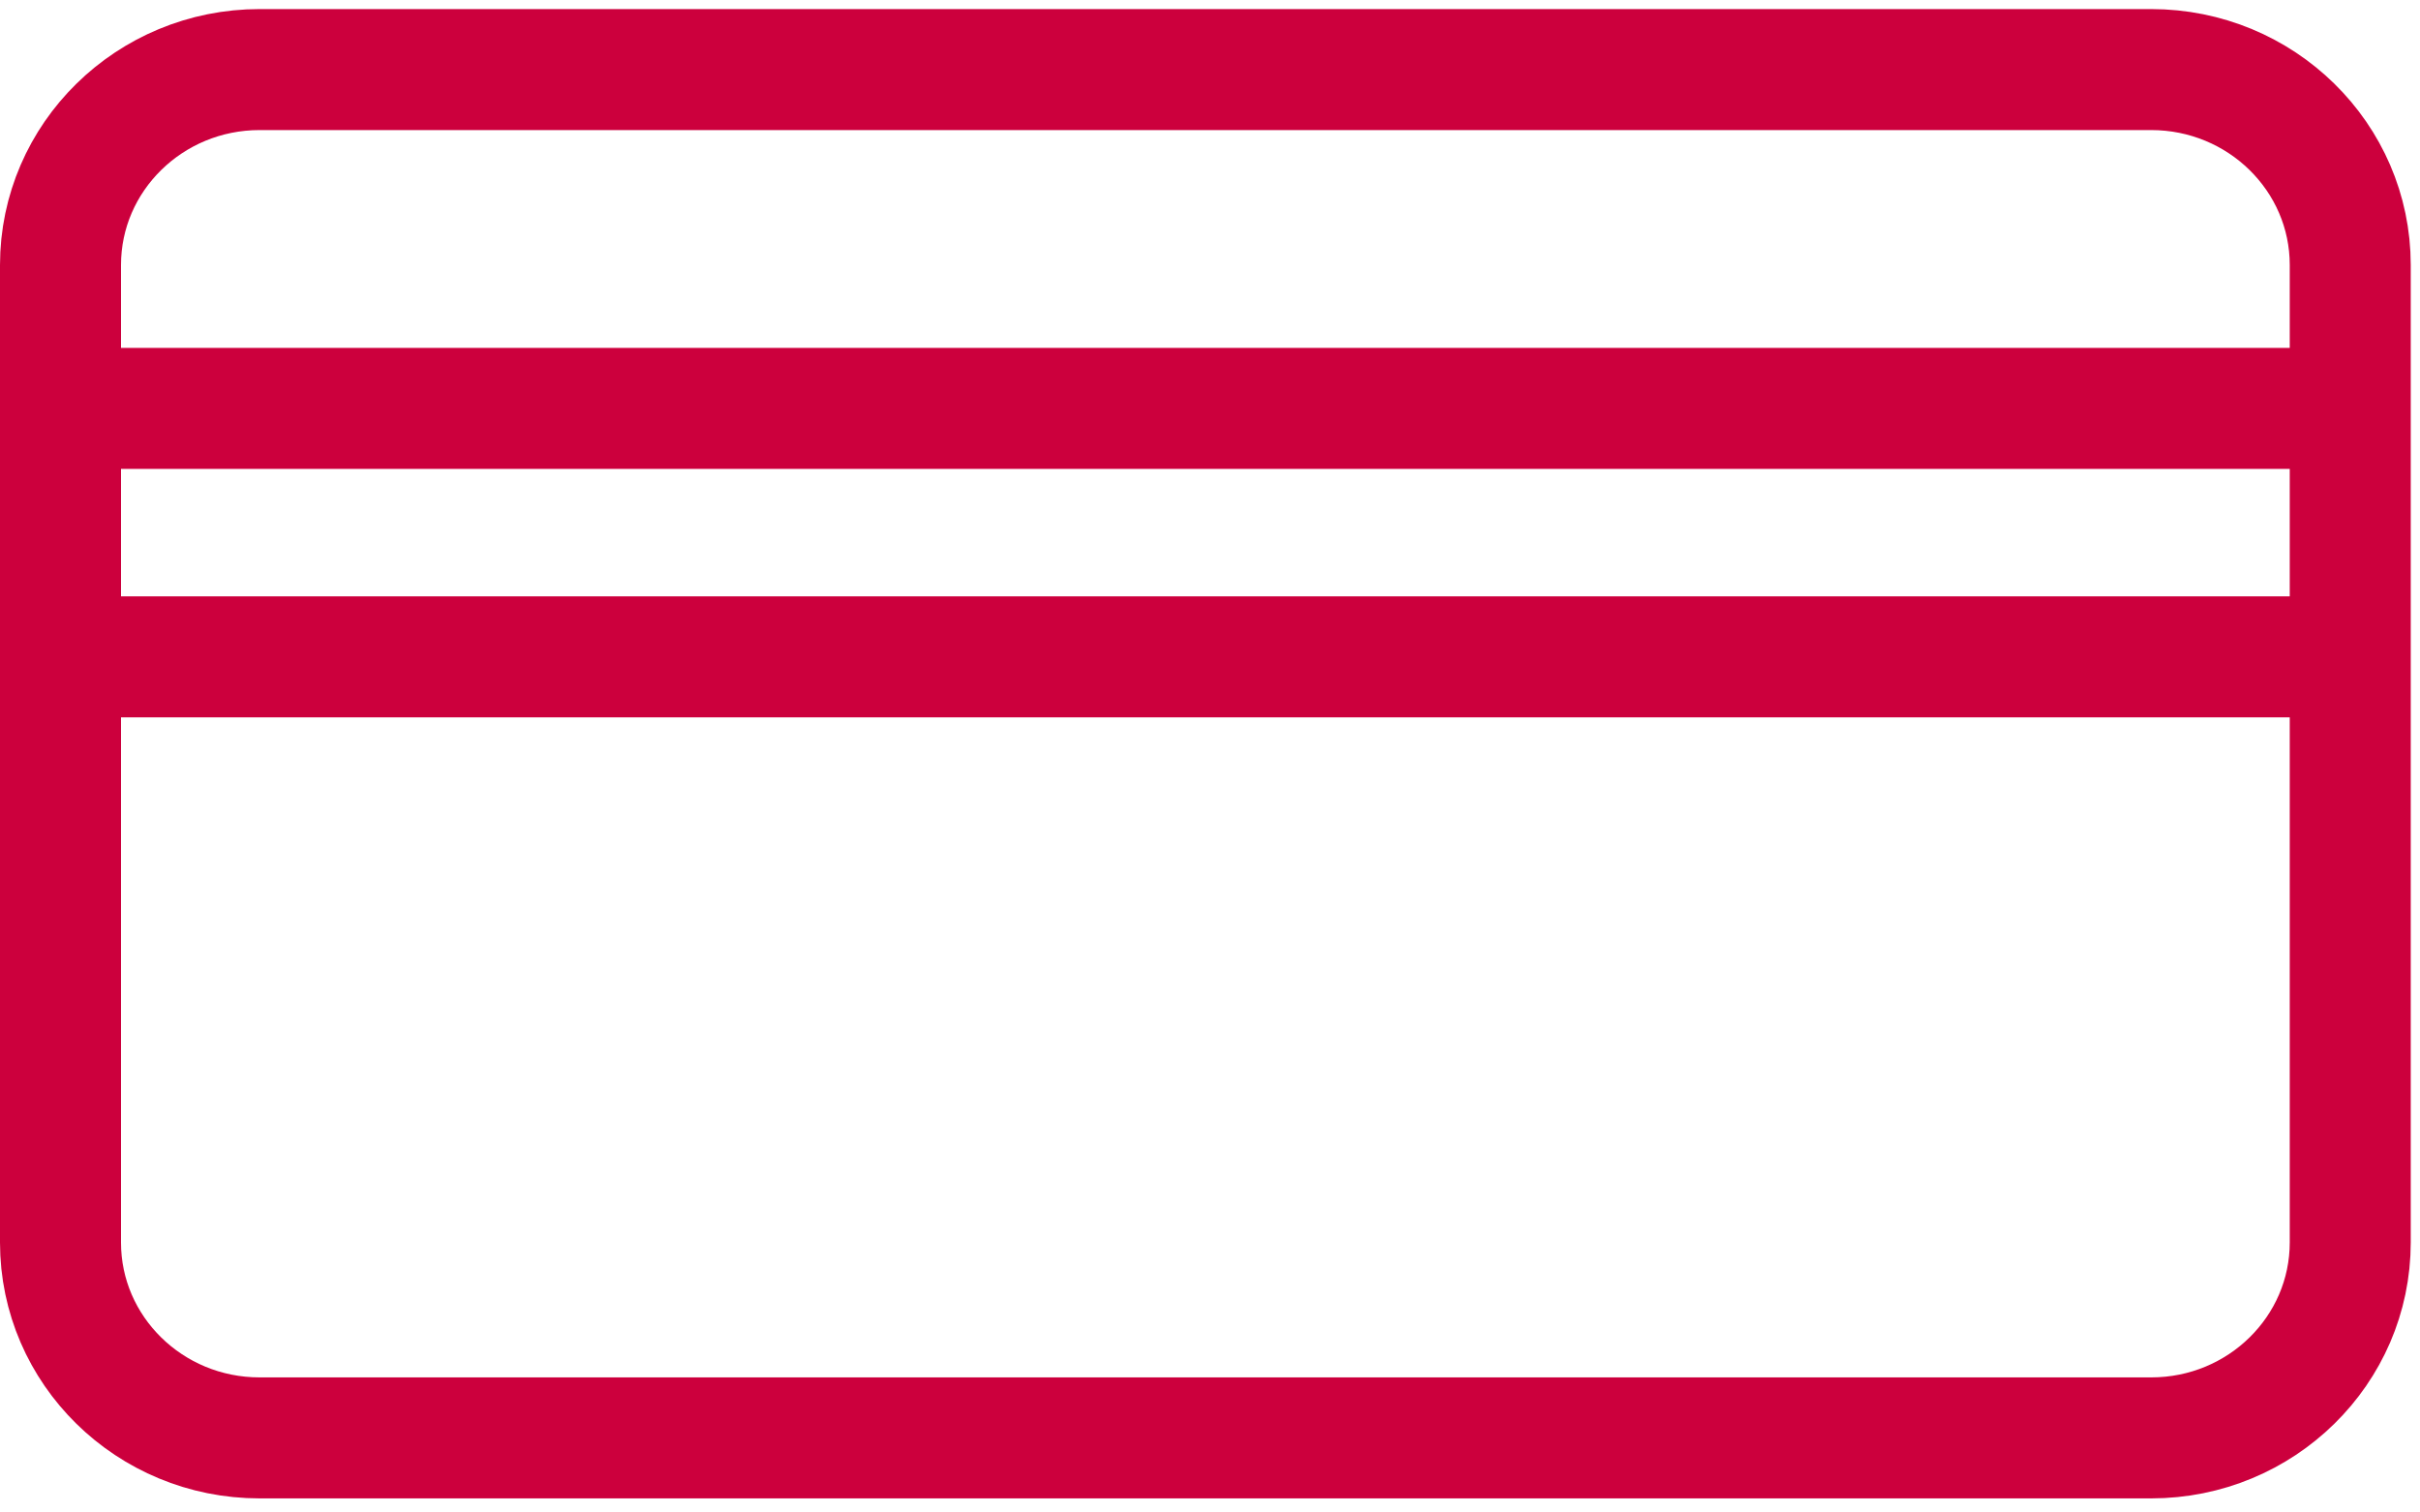 <svg xmlns="http://www.w3.org/2000/svg" width="40" height="25" viewBox="0 0 40 25"><path d="M38.847 20.536c0 1.784-1.474 3.231-3.29 3.231H4.29c-1.816 0-3.29-1.447-3.29-3.23V4.381C1 2.598 2.474 1.15 4.291 1.15h31.265c1.817 0 3.291 1.447 3.291 3.23v16.155zM1 6.75h37.694M1 10.857h37.694" fill="none" fill-rule="evenodd" stroke="#CC003D" stroke-linecap="round" stroke-linejoin="round" stroke-width="2"/></svg>